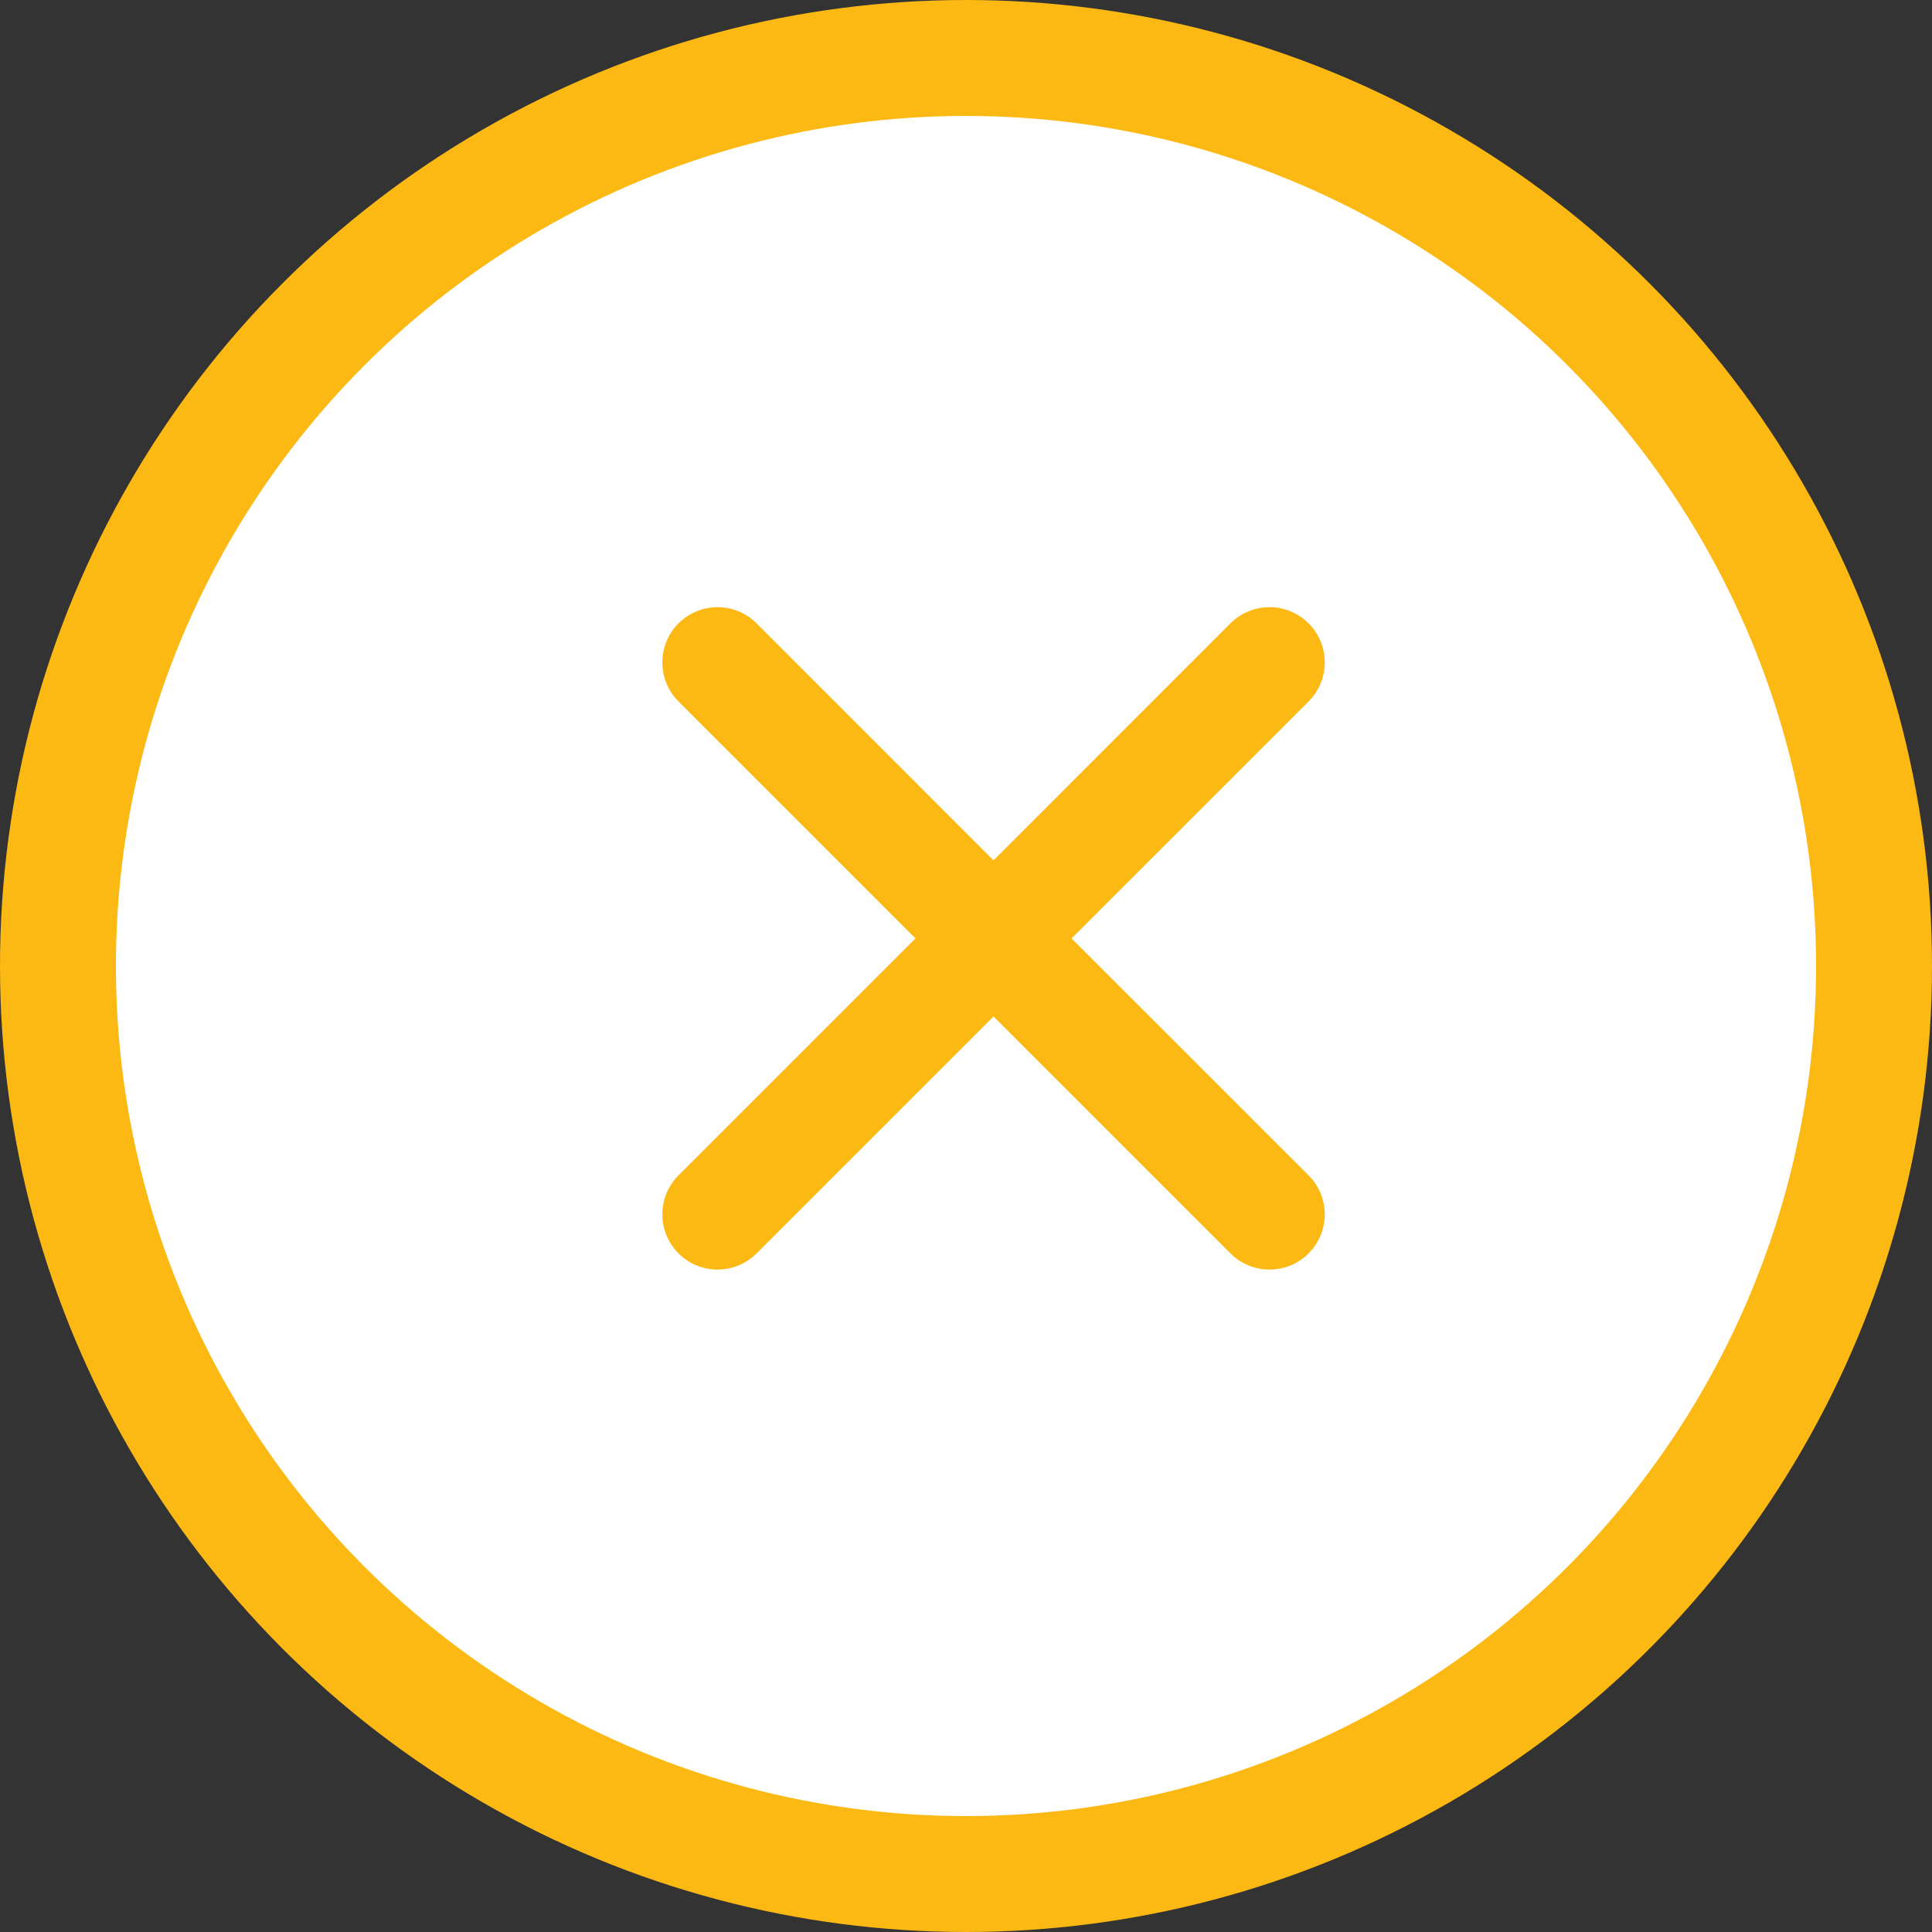 <svg width="25" height="25" viewBox="0 0 25 25" fill="none" xmlns="http://www.w3.org/2000/svg">
<rect x="0" y="0" width="25" height="25" fill="#333333" stroke="none"/>
<circle cx="12.5" cy="12.5" r="11.75" fill="white" stroke="#FDB913" stroke-width="1.5"/>
<path fill-rule="evenodd" clip-rule="evenodd" d="M8.78 8.066C9.058 7.787 9.511 7.787 9.79 8.066L12.856 11.133L15.922 8.066C16.201 7.787 16.654 7.787 16.933 8.066C17.212 8.345 17.212 8.798 16.933 9.077L13.866 12.143L16.933 15.209C17.212 15.488 17.212 15.94 16.933 16.219C16.654 16.498 16.201 16.498 15.922 16.219L12.856 13.153L9.79 16.219C9.511 16.498 9.058 16.498 8.78 16.219C8.501 15.94 8.501 15.488 8.78 15.209L11.846 12.143L8.78 9.077C8.501 8.798 8.501 8.345 8.78 8.066Z" fill="#FDB913"/>
</svg>
